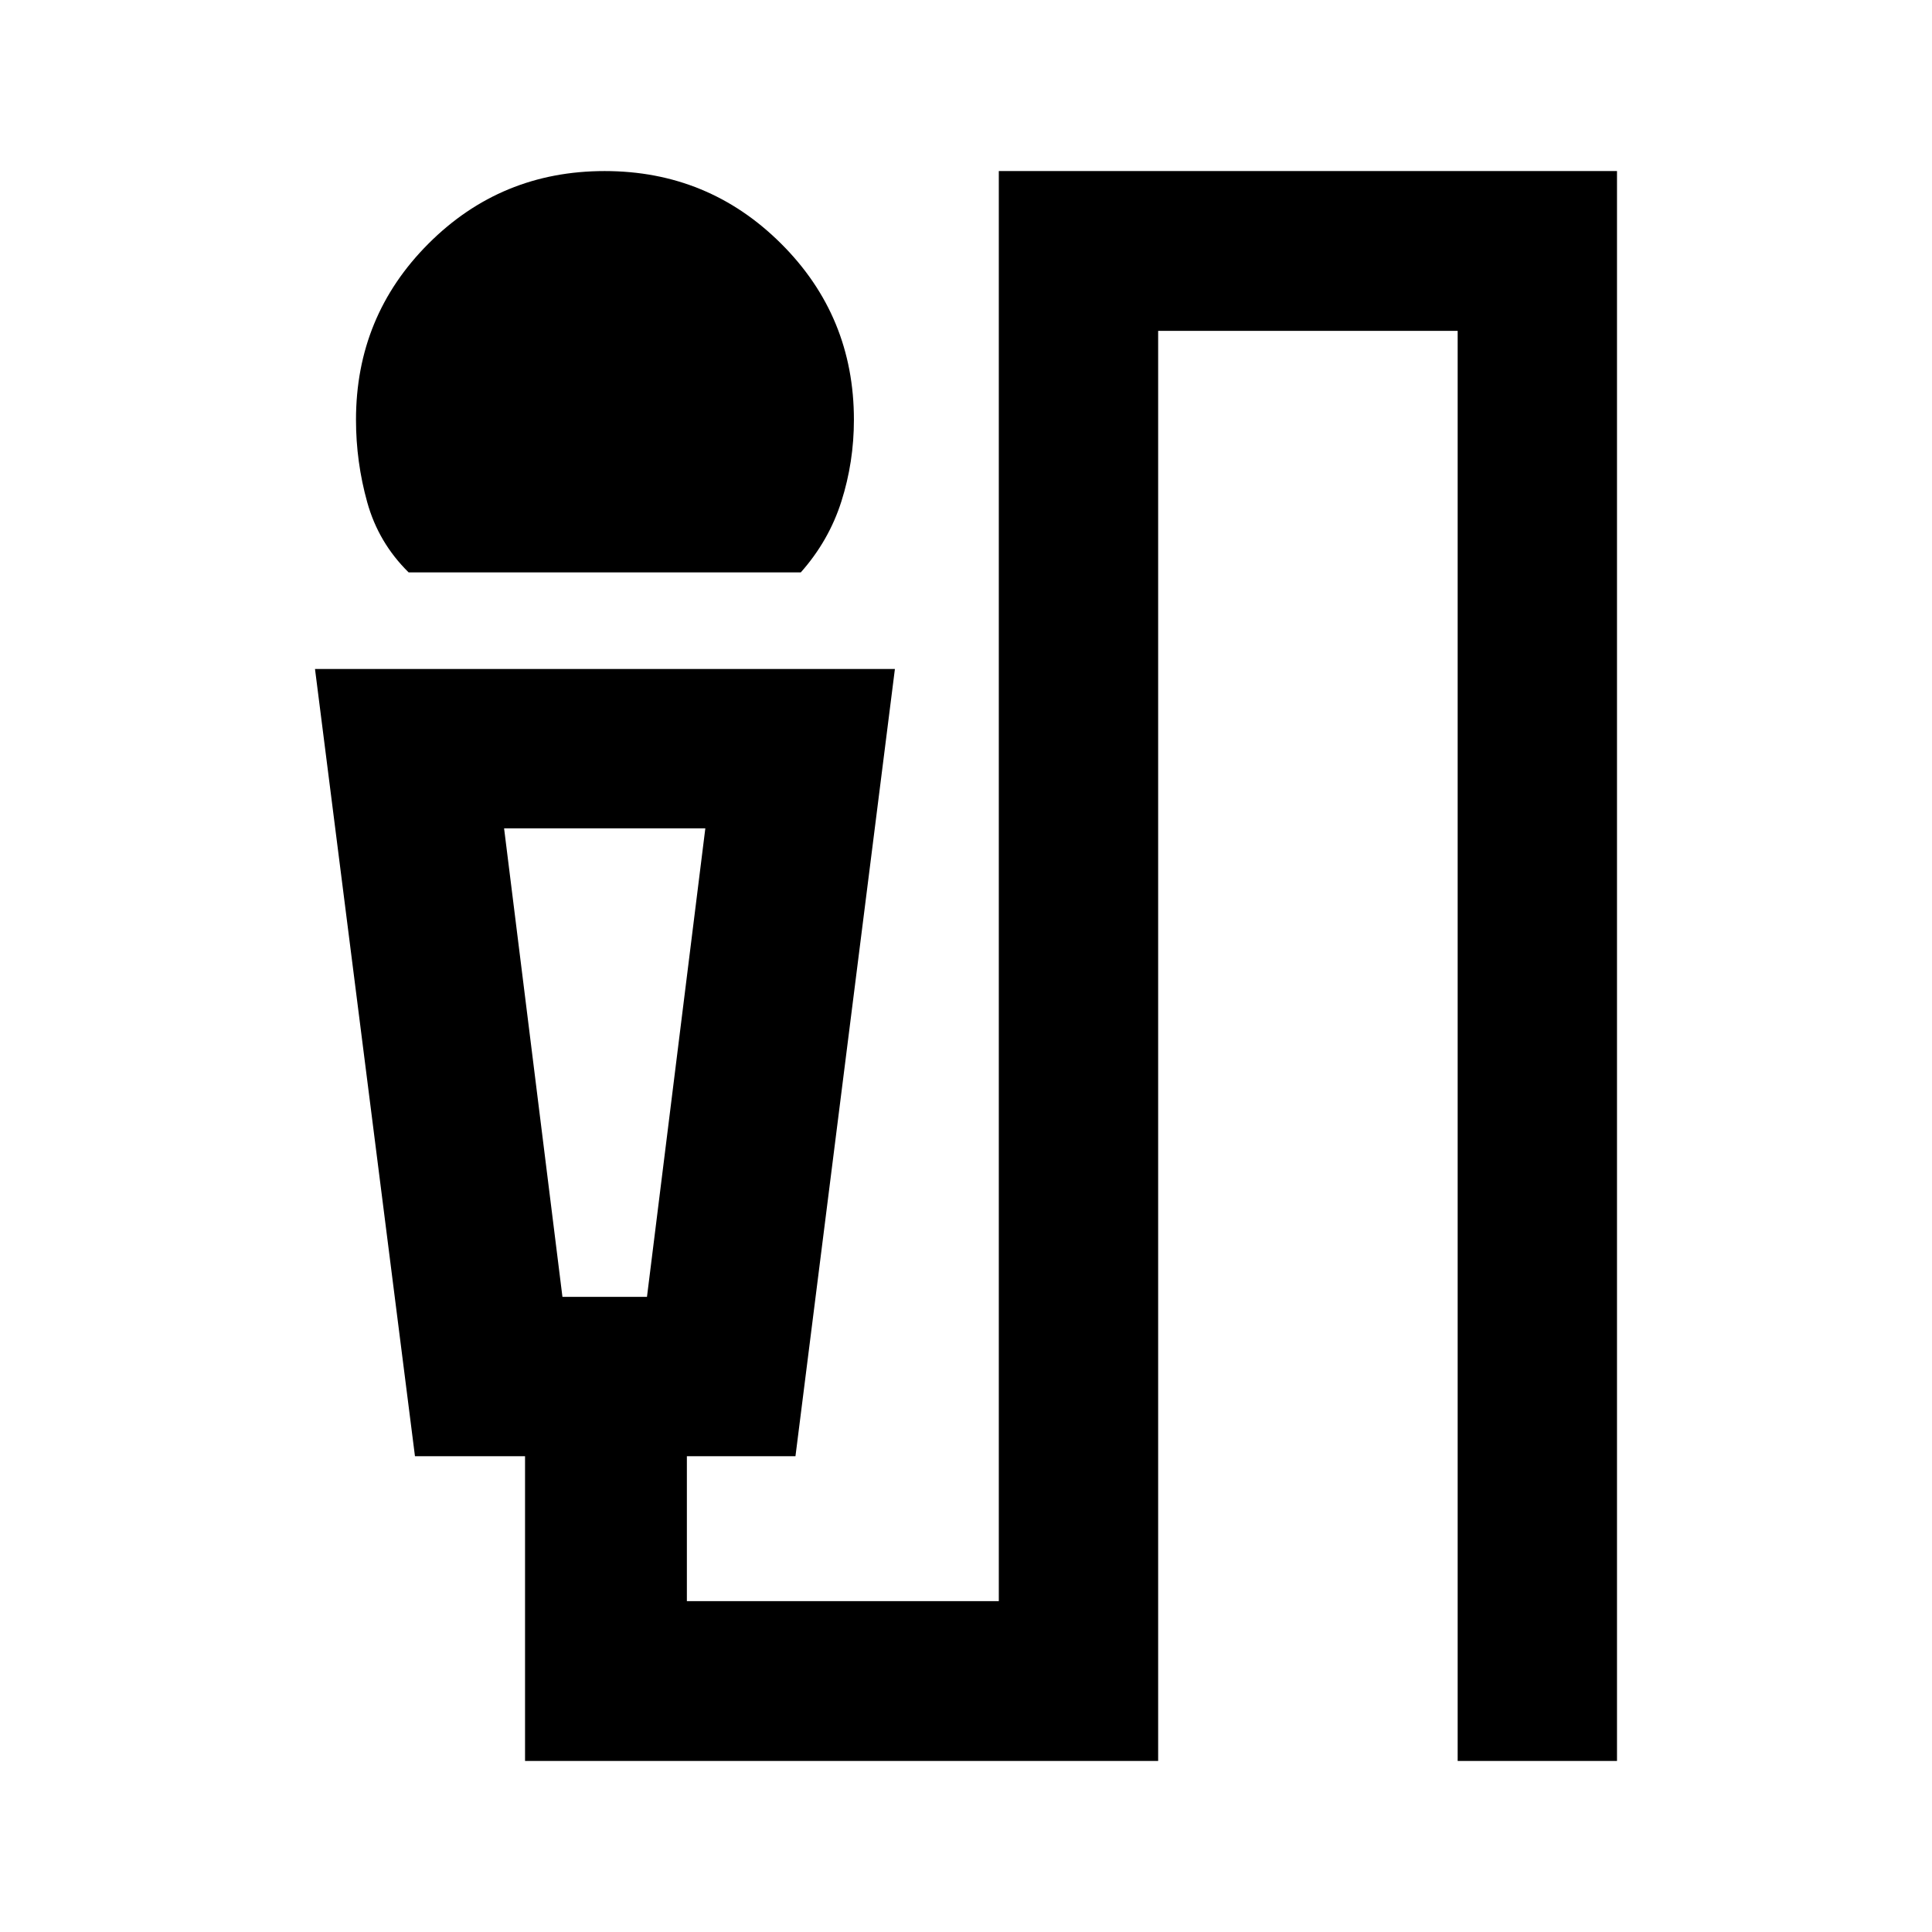 <svg xmlns="http://www.w3.org/2000/svg" height="20" viewBox="0 -960 960 960" width="20"><path d="M203.043-675.587q-14.956-14.717-20.554-34.794-5.598-20.076-5.598-41.032 0-51.495 36.034-87.541T300.436-875q51.477 0 87.673 36.046 36.195 36.046 36.195 87.541 0 20.956-6.217 40.532-6.217 19.577-20.174 35.294h-194.87ZM260.891-85v-151.413h-54.696l-49.674-391.174h288.153l-49.413 391.174h-53.957v72h155V-875h307.175v790h-79.175v-710.587H575.479V-85H260.891Zm18.587-230.587h42l29-232.826h-100l29 232.826Zm30-232.826h-59 100-41Z"/></svg>